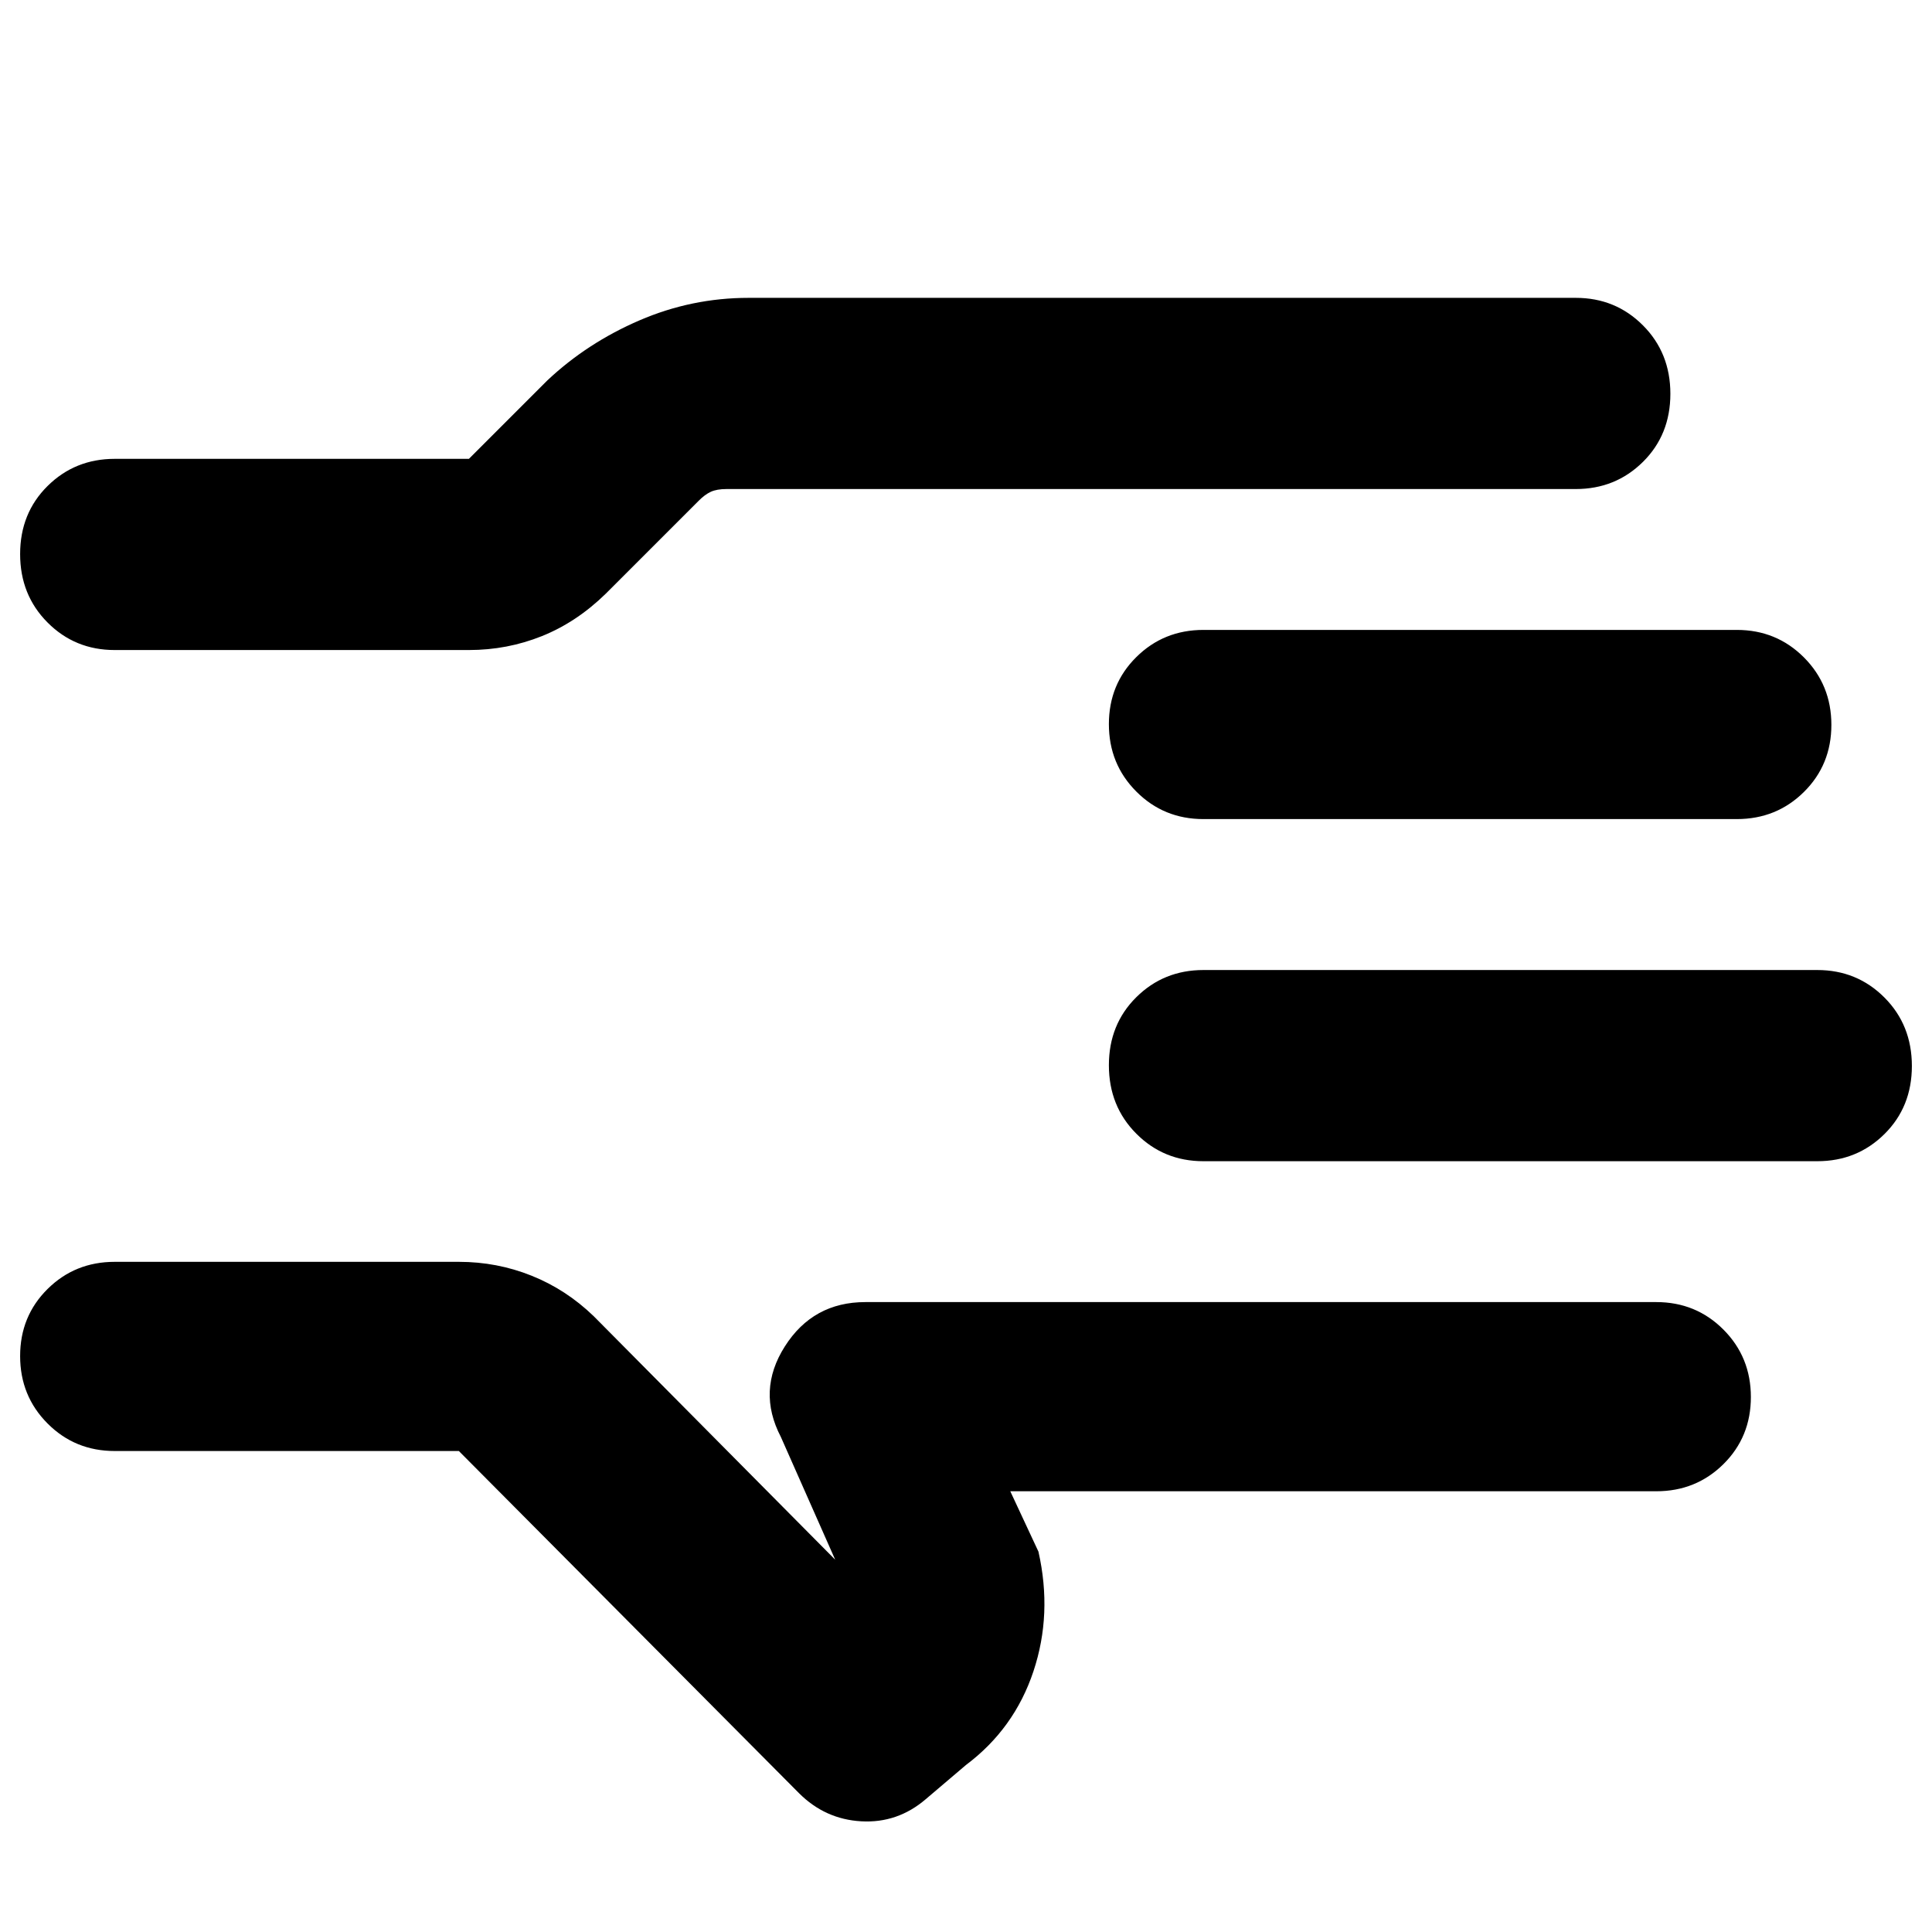 <svg xmlns="http://www.w3.org/2000/svg" height="48" viewBox="0 -960 960 960" width="48"><path d="M228-239H57q-19.75 0-33.37-13.68Q10-266.35 10-286.18 10-306 23.63-319.5 37.25-333 57-333h171q18.96 0 36.14 6.89T295-306l120 121-27-61q-12-23 2-45t40-22h393q19.75 0 33.38 13.68Q870-285.65 870-265.82q0 19.82-13.62 33.32Q842.75-219 823-219H502l14 30q7 31-2.5 59.5T480-83l-20 17q-14 12-32 11t-31-14L228-239ZM10-684.68Q10-705 23.63-718.5 37.25-732 57-732h176l39-39q19.8-18.63 45.75-29.81Q343.69-812 372-812h411q19.75 0 33.38 13.68 13.62 13.67 13.62 34 0 20.32-13.62 33.82Q802.75-717 783-717H361q-4.82 0-7.81 1.37-2.99 1.38-6.19 4.63l-46 46q-14.45 14.13-31.7 21.07Q252.04-637 233-637H57q-19.75 0-33.37-13.68Q10-664.35 10-684.68ZM10-445Zm893 62H598q-19.75 0-33.37-13.68-13.63-13.67-13.63-34 0-20.32 13.63-33.82Q578.25-478 598-478h305q19.75 0 33.38 13.68 13.62 13.67 13.62 34 0 20.32-13.62 33.82Q922.75-383 903-383Zm-40-170H598q-19.75 0-33.37-13.68Q551-580.35 551-600.18q0-19.82 13.63-33.32Q578.25-647 598-647h265q19.75 0 33.38 13.68Q910-619.65 910-599.82q0 19.82-13.62 33.32Q882.75-553 863-553Z"/></svg>